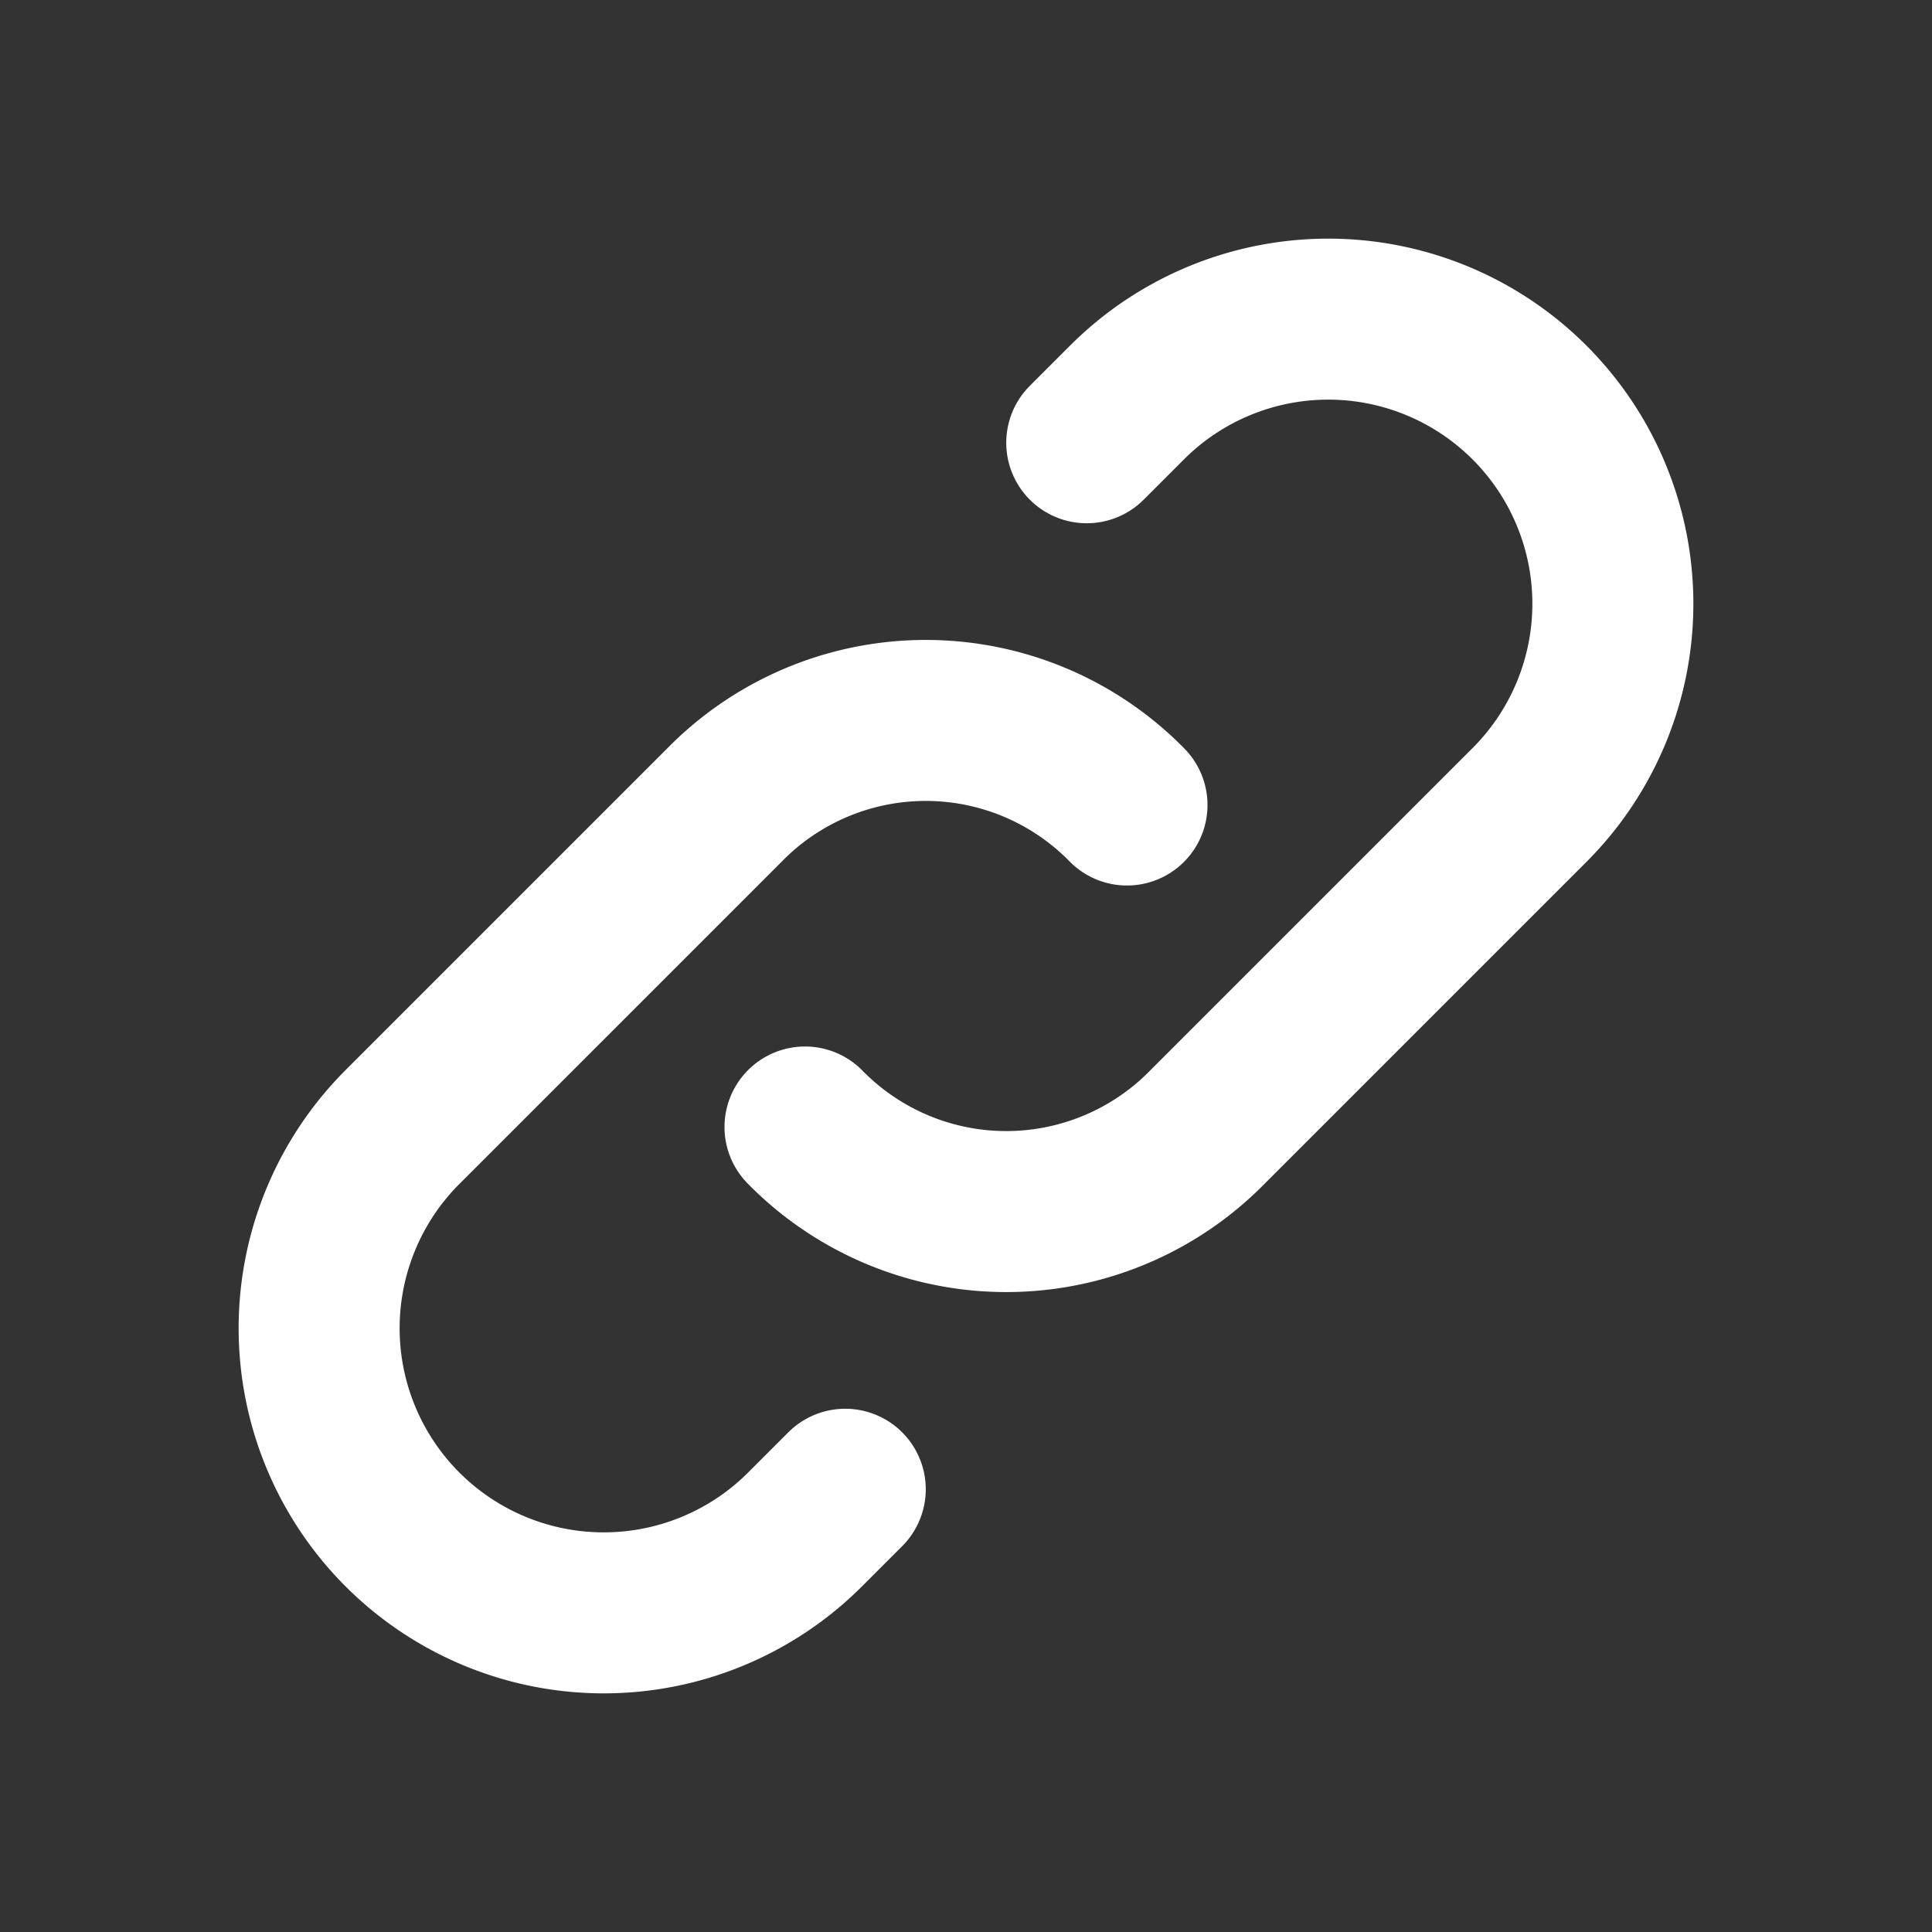 <svg xmlns="http://www.w3.org/2000/svg" width="1em" height="1em" preserveAspectRatio="xMidYMid meet" viewBox="0 0 24 24"><rect x="0" y="0" width="24" height="24" fill="#333333" stroke="none"/><g fill="none" stroke="#fff" stroke-linecap="round" stroke-linejoin="round" stroke-width="2"><path d="M10 14a3.5 3.5 0 0 0 5 0l4-4a3.5 3.5 0 0 0-5-5l-.5.5"/><path d="M14 10a3.5 3.5 0 0 0-5 0l-4 4a3.5 3.5 0 0 0 5 5l.5-.5"/></g></svg>